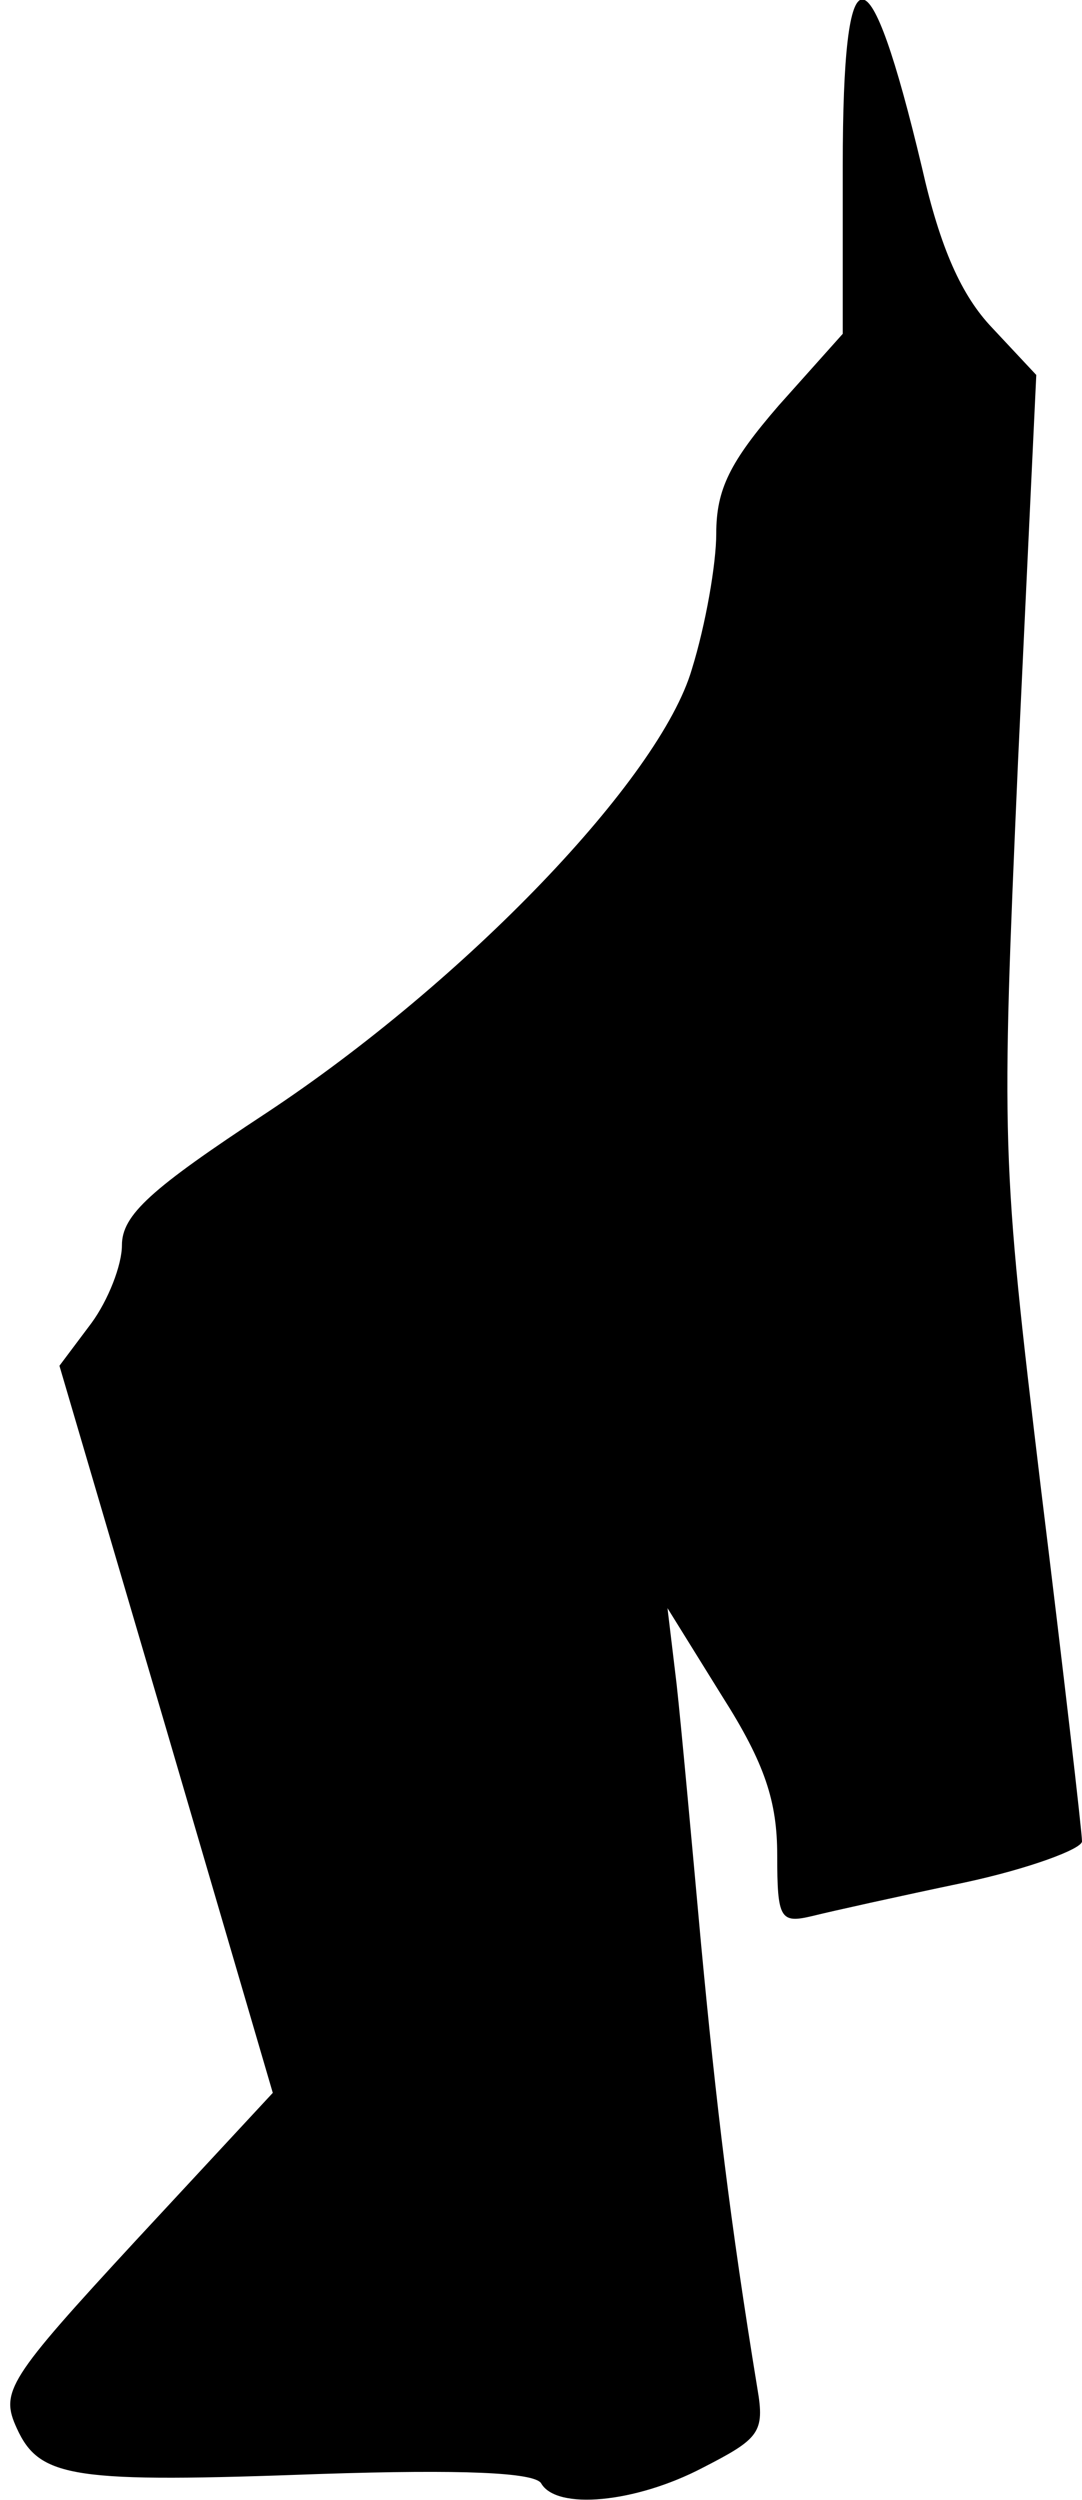 <?xml version="1.0" standalone="no"?>
<!DOCTYPE svg PUBLIC "-//W3C//DTD SVG 20010904//EN"
 "http://www.w3.org/TR/2001/REC-SVG-20010904/DTD/svg10.dtd">
<svg version="1.0" xmlns="http://www.w3.org/2000/svg"
 width="71pt" height="164pt" viewBox="0 0 71 164"
 preserveAspectRatio="xMidYMid meet">
<g transform="translate(0,164) scale(0.1,-0.1)"
fill="#000000" stroke="none">
<path fill="#000000" stroke="none" d="M553 1531 l0 -110 -42 -47 c-32 -37
-41 -55 -41 -84 0 -20 -7 -60 -16 -89 -21 -72 -149 -205 -279 -291 -76 -50
-95 -67 -95 -87 0 -13 -9 -36 -20 -51 l-21 -28 70 -238 70 -239 -90 -97 c-84
-91 -89 -99 -78 -123 15 -33 37 -36 200 -30 92 3 139 1 144 -6 10 -18 62 -13
106 10 37 19 41 23 36 52 -18 110 -27 186 -37 292 -6 66 -13 143 -16 170 l-6
50 36 -58 c28 -44 36 -69 36 -104 0 -42 2 -45 23 -40 12 3 57 13 100 22 42 9
77 22 77 27 0 6 -12 110 -27 232 -26 217 -26 225 -15 476 l12 254 -29 31 c-20
21 -34 52 -46 105 -35 147 -52 147 -52 1z"/>
</g>
</svg>
